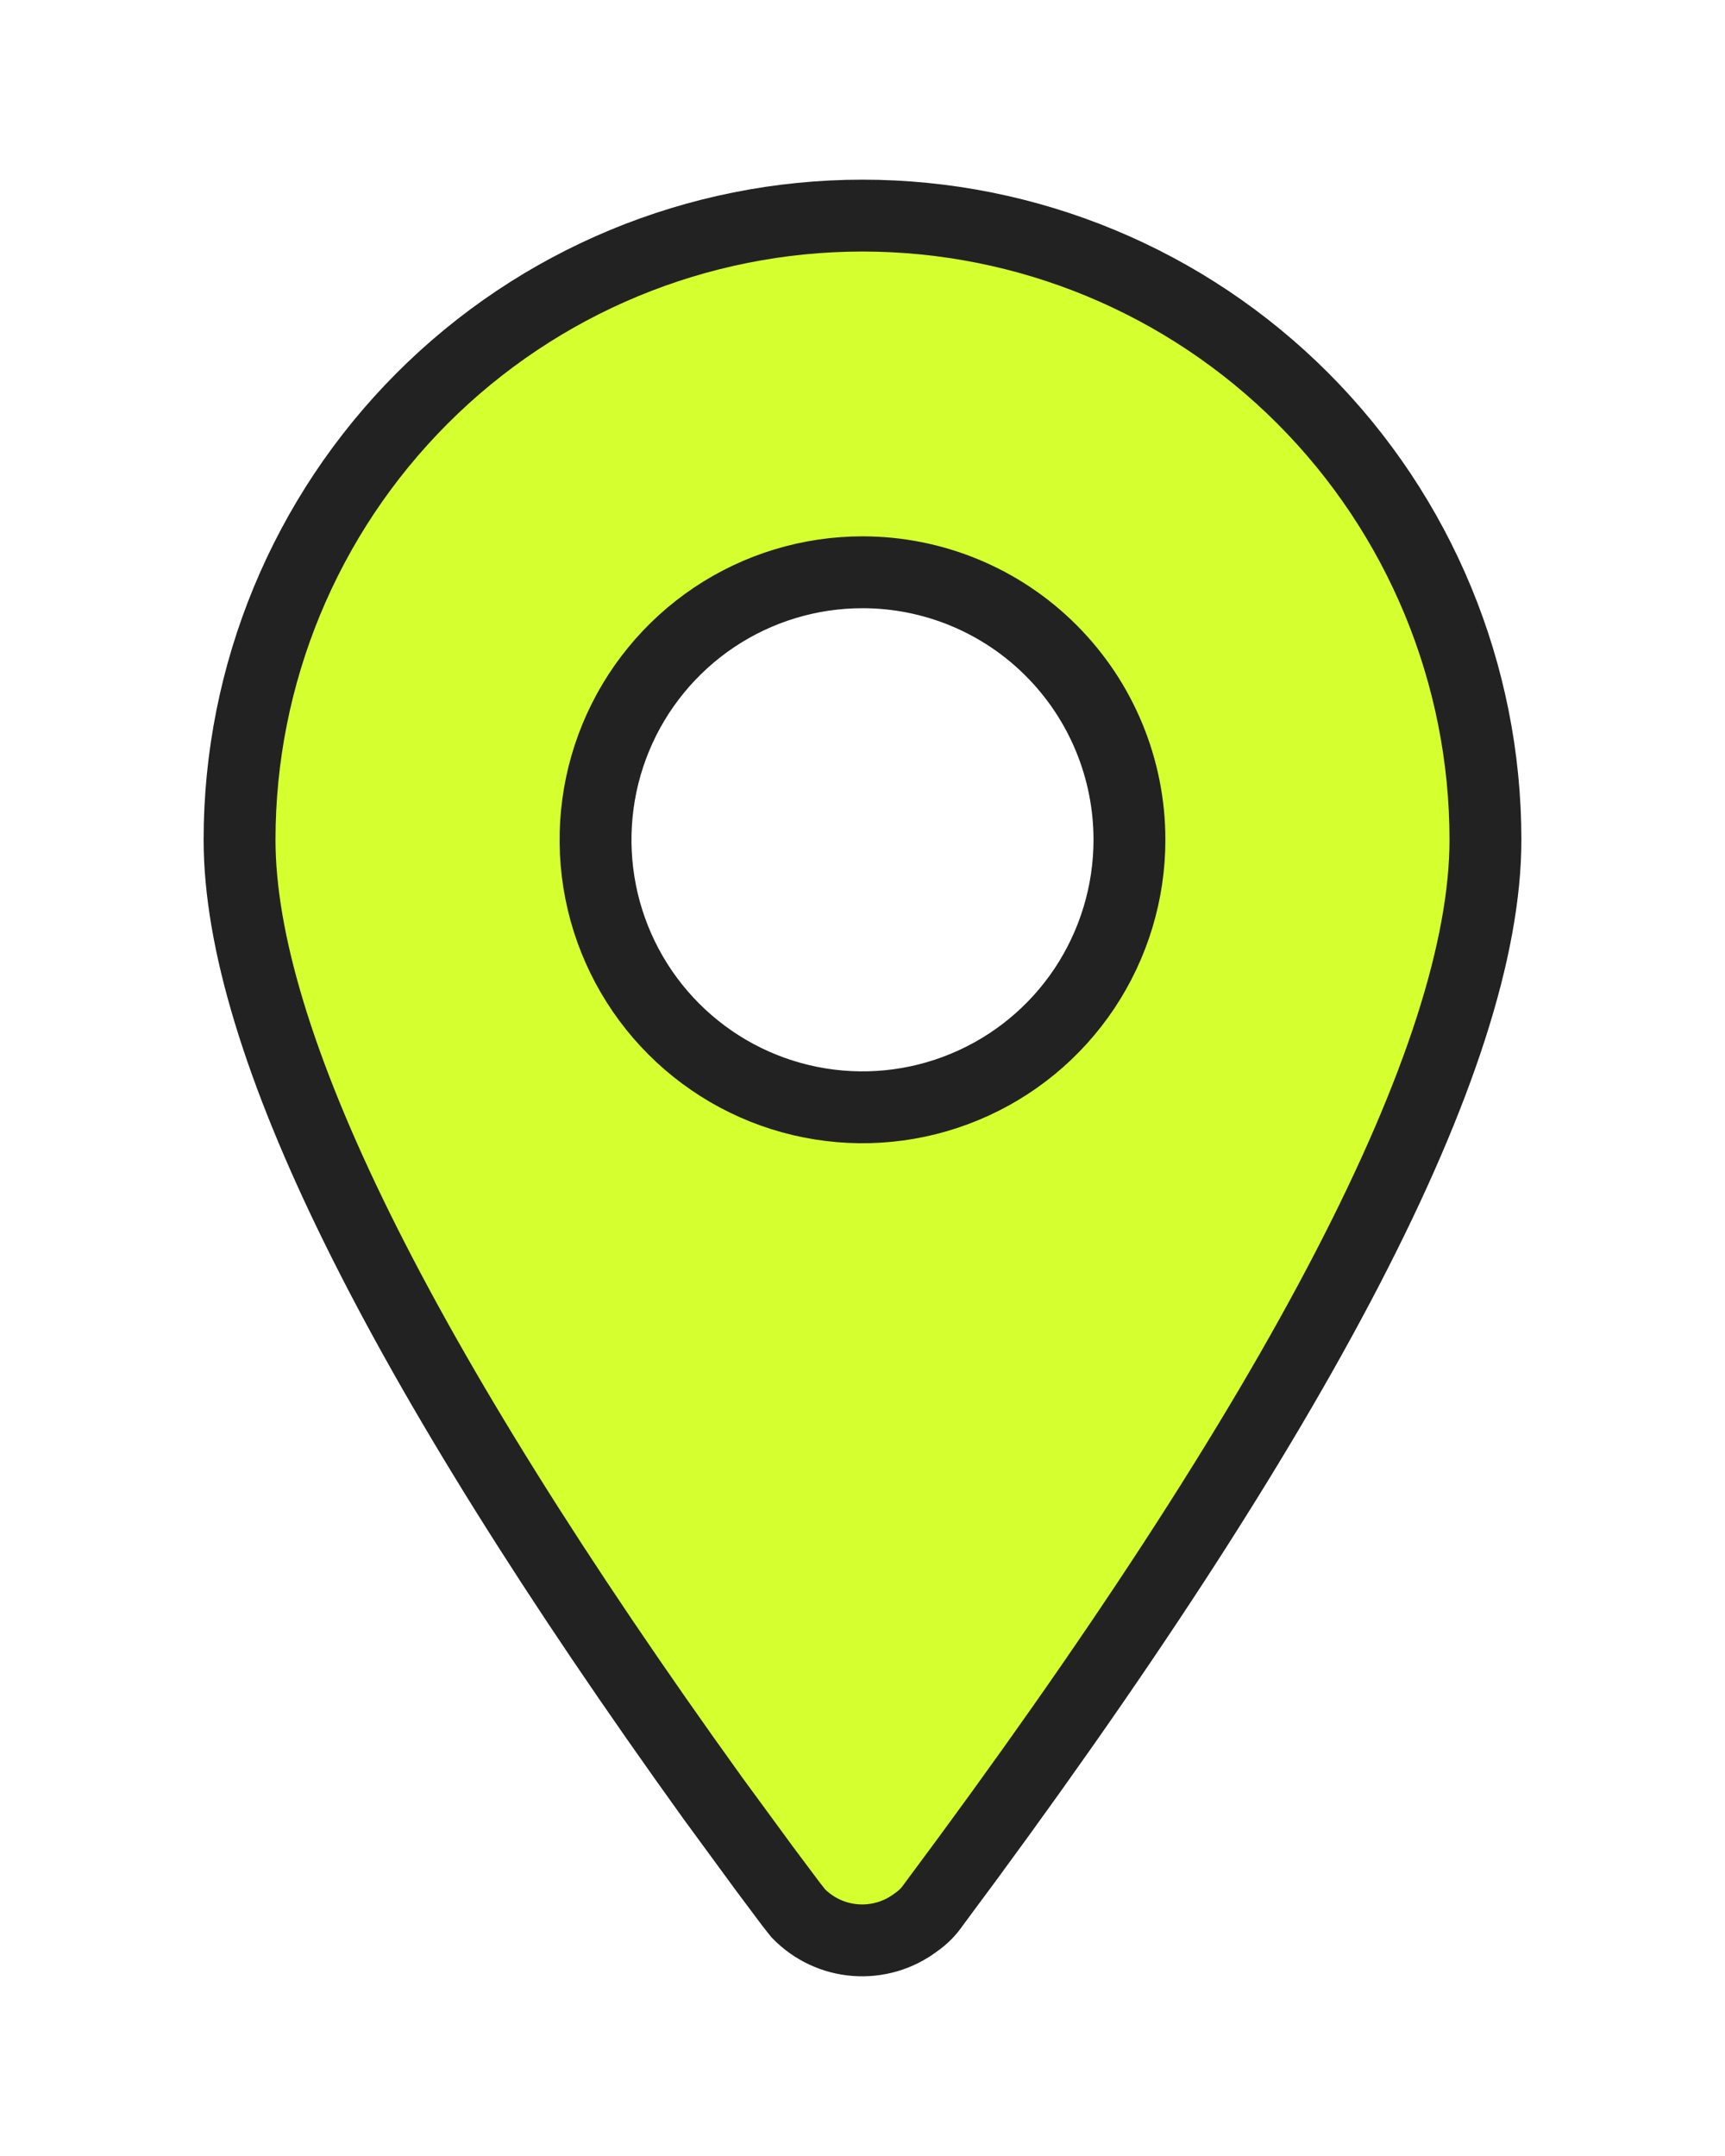 <svg width="24" height="30" viewBox="0 0 24 30" fill="none" xmlns="http://www.w3.org/2000/svg">
<g filter="url(#filter0_d_1393_9413)">
<path fill-rule="evenodd" clip-rule="evenodd" d="M12 3C14.299 3 16.503 3.915 18.128 5.544C19.753 7.173 20.667 9.382 20.667 11.685C20.667 14.697 18.108 19.635 12.99 26.5C12.924 26.598 12.84 26.682 12.743 26.749C12.502 26.931 12.203 27.019 11.902 26.996C11.601 26.974 11.319 26.841 11.108 26.625L11.009 26.5L10.638 26.004L9.92 25.024C5.529 18.919 3.333 14.473 3.333 11.685C3.333 9.382 4.246 7.173 5.872 5.544C7.497 3.915 9.701 3 12 3ZM12 7.963C11.265 7.963 10.547 8.181 9.936 8.59C9.326 8.999 8.849 9.581 8.568 10.261C8.287 10.941 8.214 11.69 8.357 12.412C8.5 13.134 8.854 13.797 9.374 14.318C9.893 14.838 10.555 15.193 11.275 15.336C11.996 15.48 12.743 15.406 13.421 15.124C14.1 14.843 14.68 14.366 15.088 13.754C15.496 13.141 15.714 12.422 15.714 11.685C15.714 10.698 15.323 9.751 14.626 9.053C13.93 8.355 12.985 7.963 12 7.963Z" fill="#D5FF2E" stroke="#222222"/>
</g>
<defs>
<filter id="filter0_d_1393_9413" x="0.833" y="0.5" width="22.333" height="29" filterUnits="userSpaceOnUse" color-interpolation-filters="sRGB">
<feFlood flood-opacity="0" result="BackgroundImageFix"/>
<feColorMatrix in="SourceAlpha" type="matrix" values="0 0 0 0 0 0 0 0 0 0 0 0 0 0 0 0 0 0 127 0" result="hardAlpha"/>
<feOffset/>
<feGaussianBlur stdDeviation="1"/>
<feComposite in2="hardAlpha" operator="out"/>
<feColorMatrix type="matrix" values="0 0 0 0 0 0 0 0 0 0 0 0 0 0 0 0 0 0 0.45 0"/>
<feBlend mode="normal" in2="BackgroundImageFix" result="effect1_dropShadow_1393_9413"/>
<feBlend mode="normal" in="SourceGraphic" in2="effect1_dropShadow_1393_9413" result="shape"/>
</filter>
</defs>
</svg>
